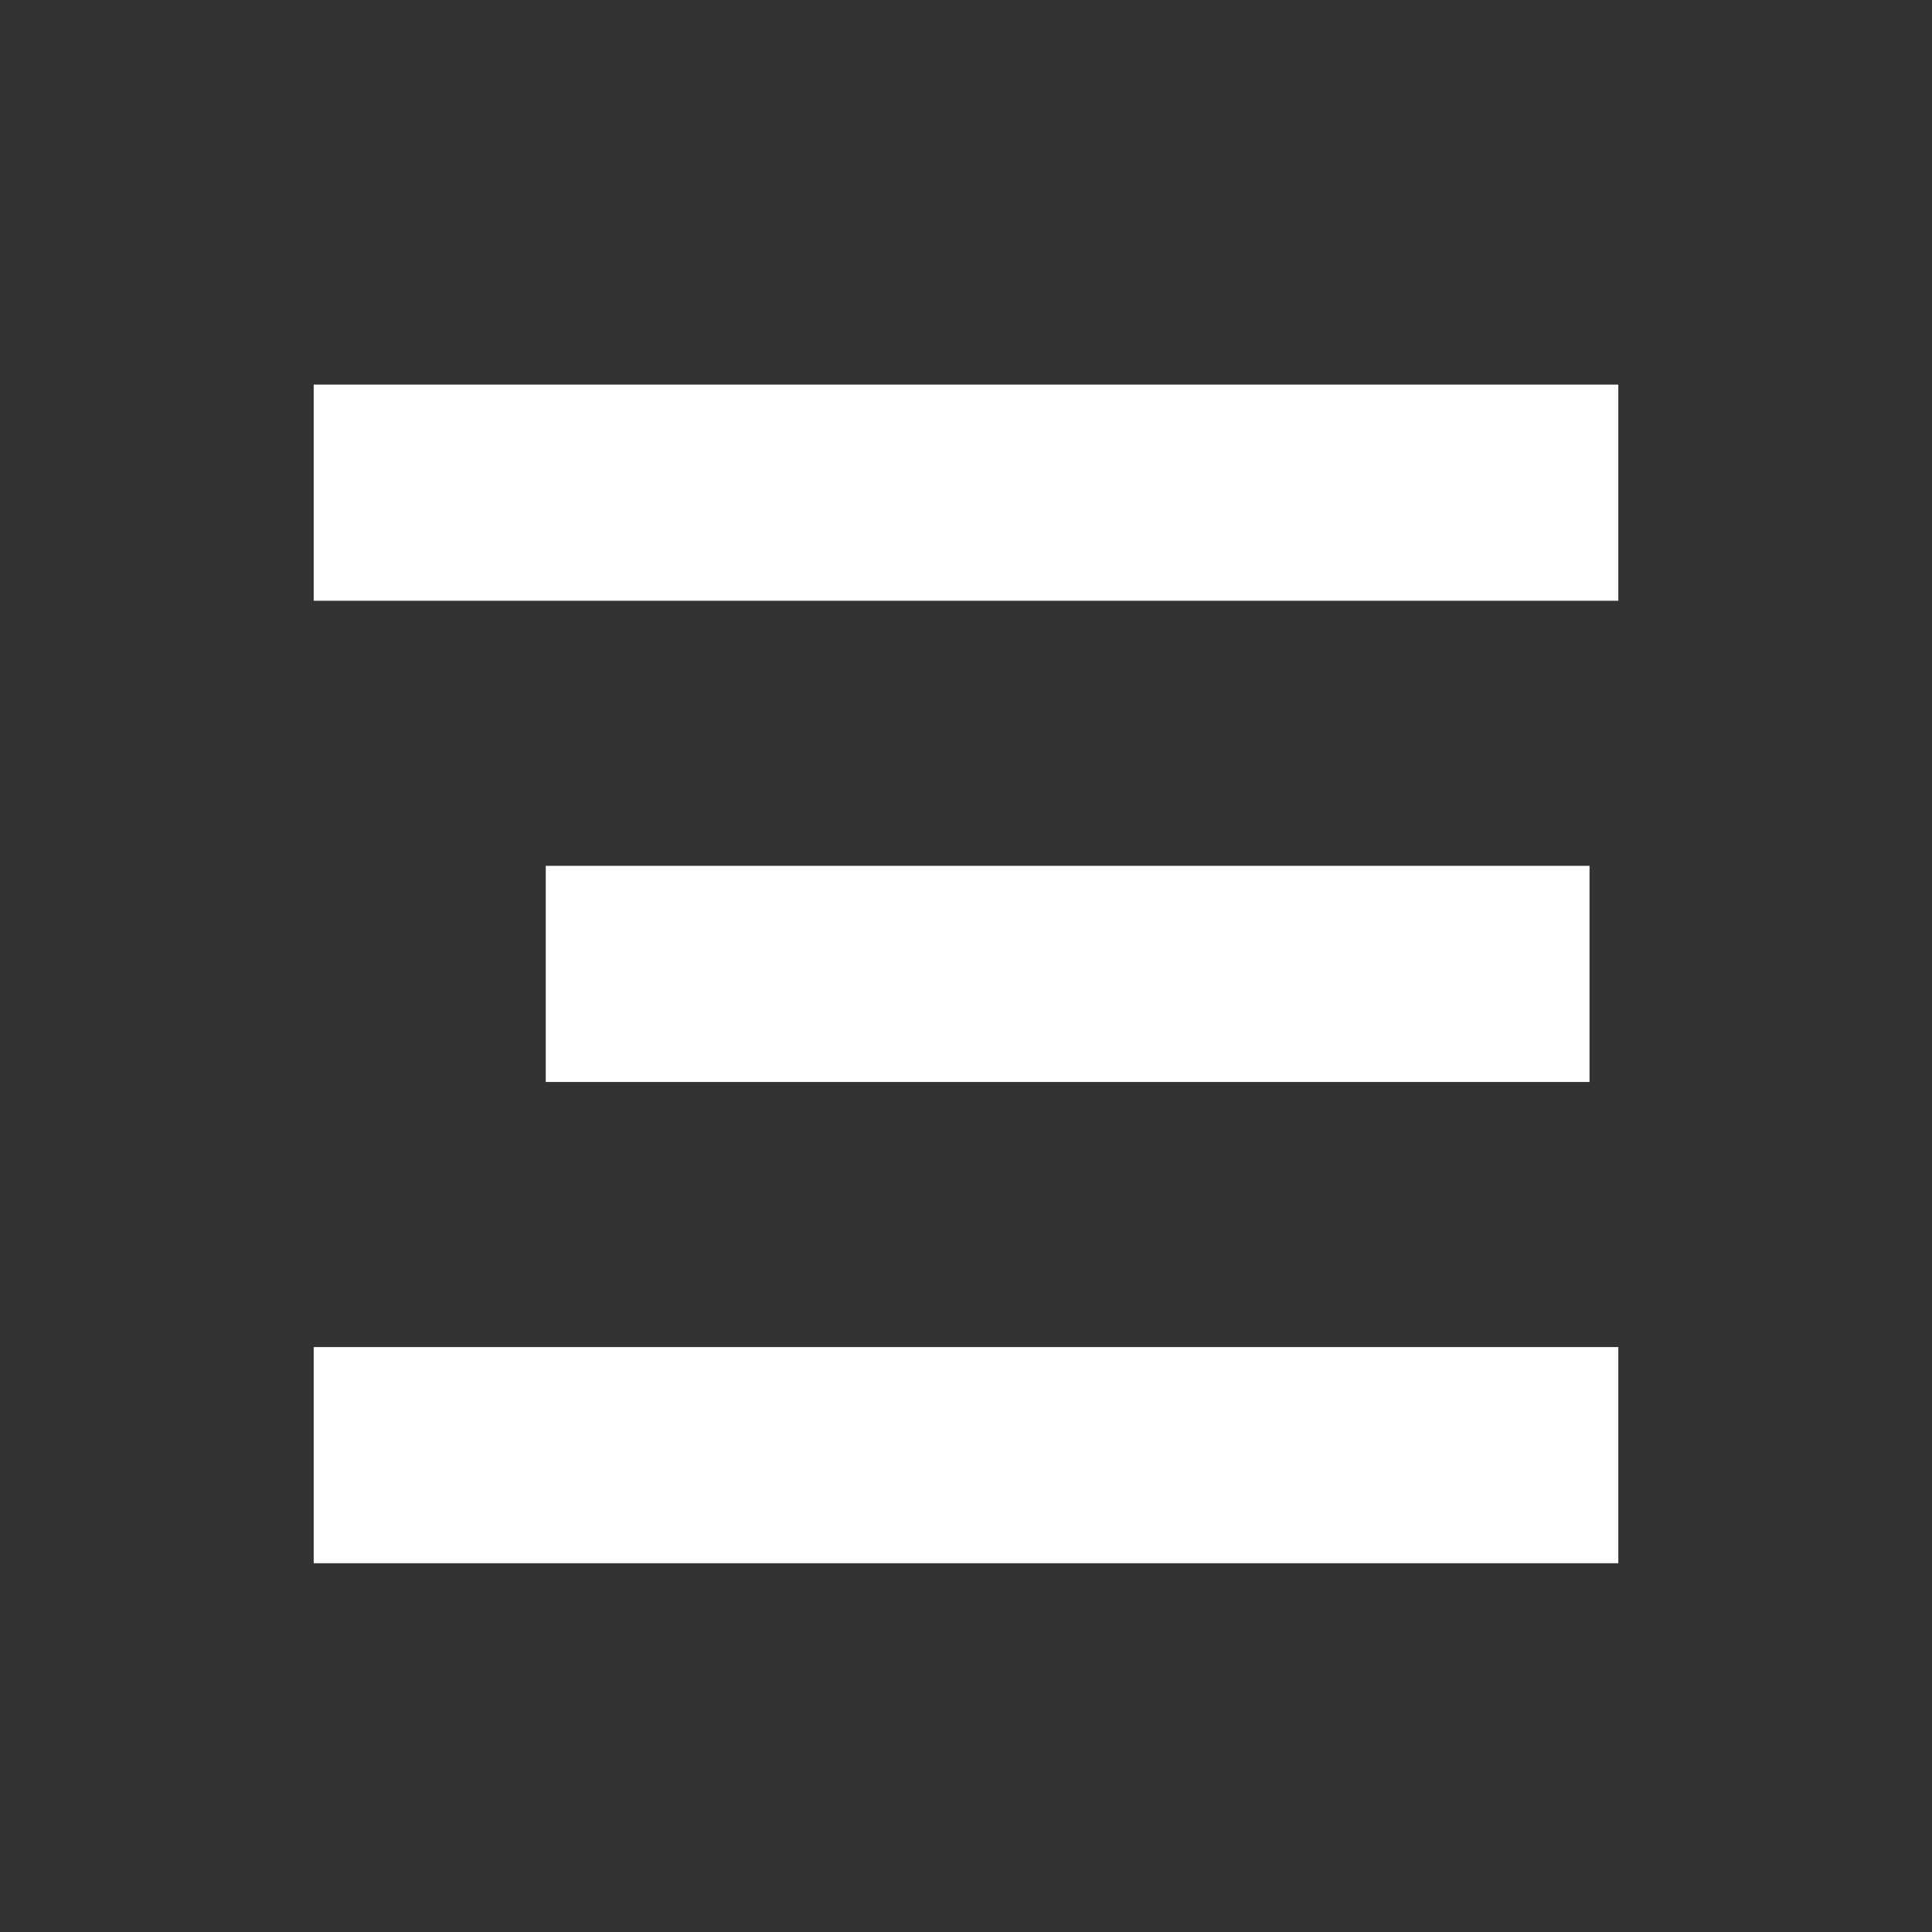<?xml version="1.0" encoding="UTF-8" standalone="no"?><!DOCTYPE svg PUBLIC "-//W3C//DTD SVG 1.1//EN" "http://www.w3.org/Graphics/SVG/1.1/DTD/svg11.dtd"><svg width="100%" height="100%" viewBox="0 0 64 64" version="1.1" xmlns="http://www.w3.org/2000/svg" xmlns:xlink="http://www.w3.org/1999/xlink" xml:space="preserve" xmlns:serif="http://www.serif.com/" style="fill-rule:evenodd;clip-rule:evenodd;stroke-linejoin:round;stroke-miterlimit:1.414;"><rect x="0" y="0" width="64" height="64" fill="#333333" stroke="none"/><rect id="Artboard2" x="-384" y="0" width="585.275" height="564.741" style="fill:none;"/><g id="alignright"><rect x="10.392" y="12.741" width="43.216" height="7.16" style="fill:#fff;"/><rect x="18.079" y="28.682" width="34.576" height="7.16" style="fill:#fff;"/><rect x="10.392" y="44.624" width="43.216" height="7.16" style="fill:#fff;"/></g></svg>